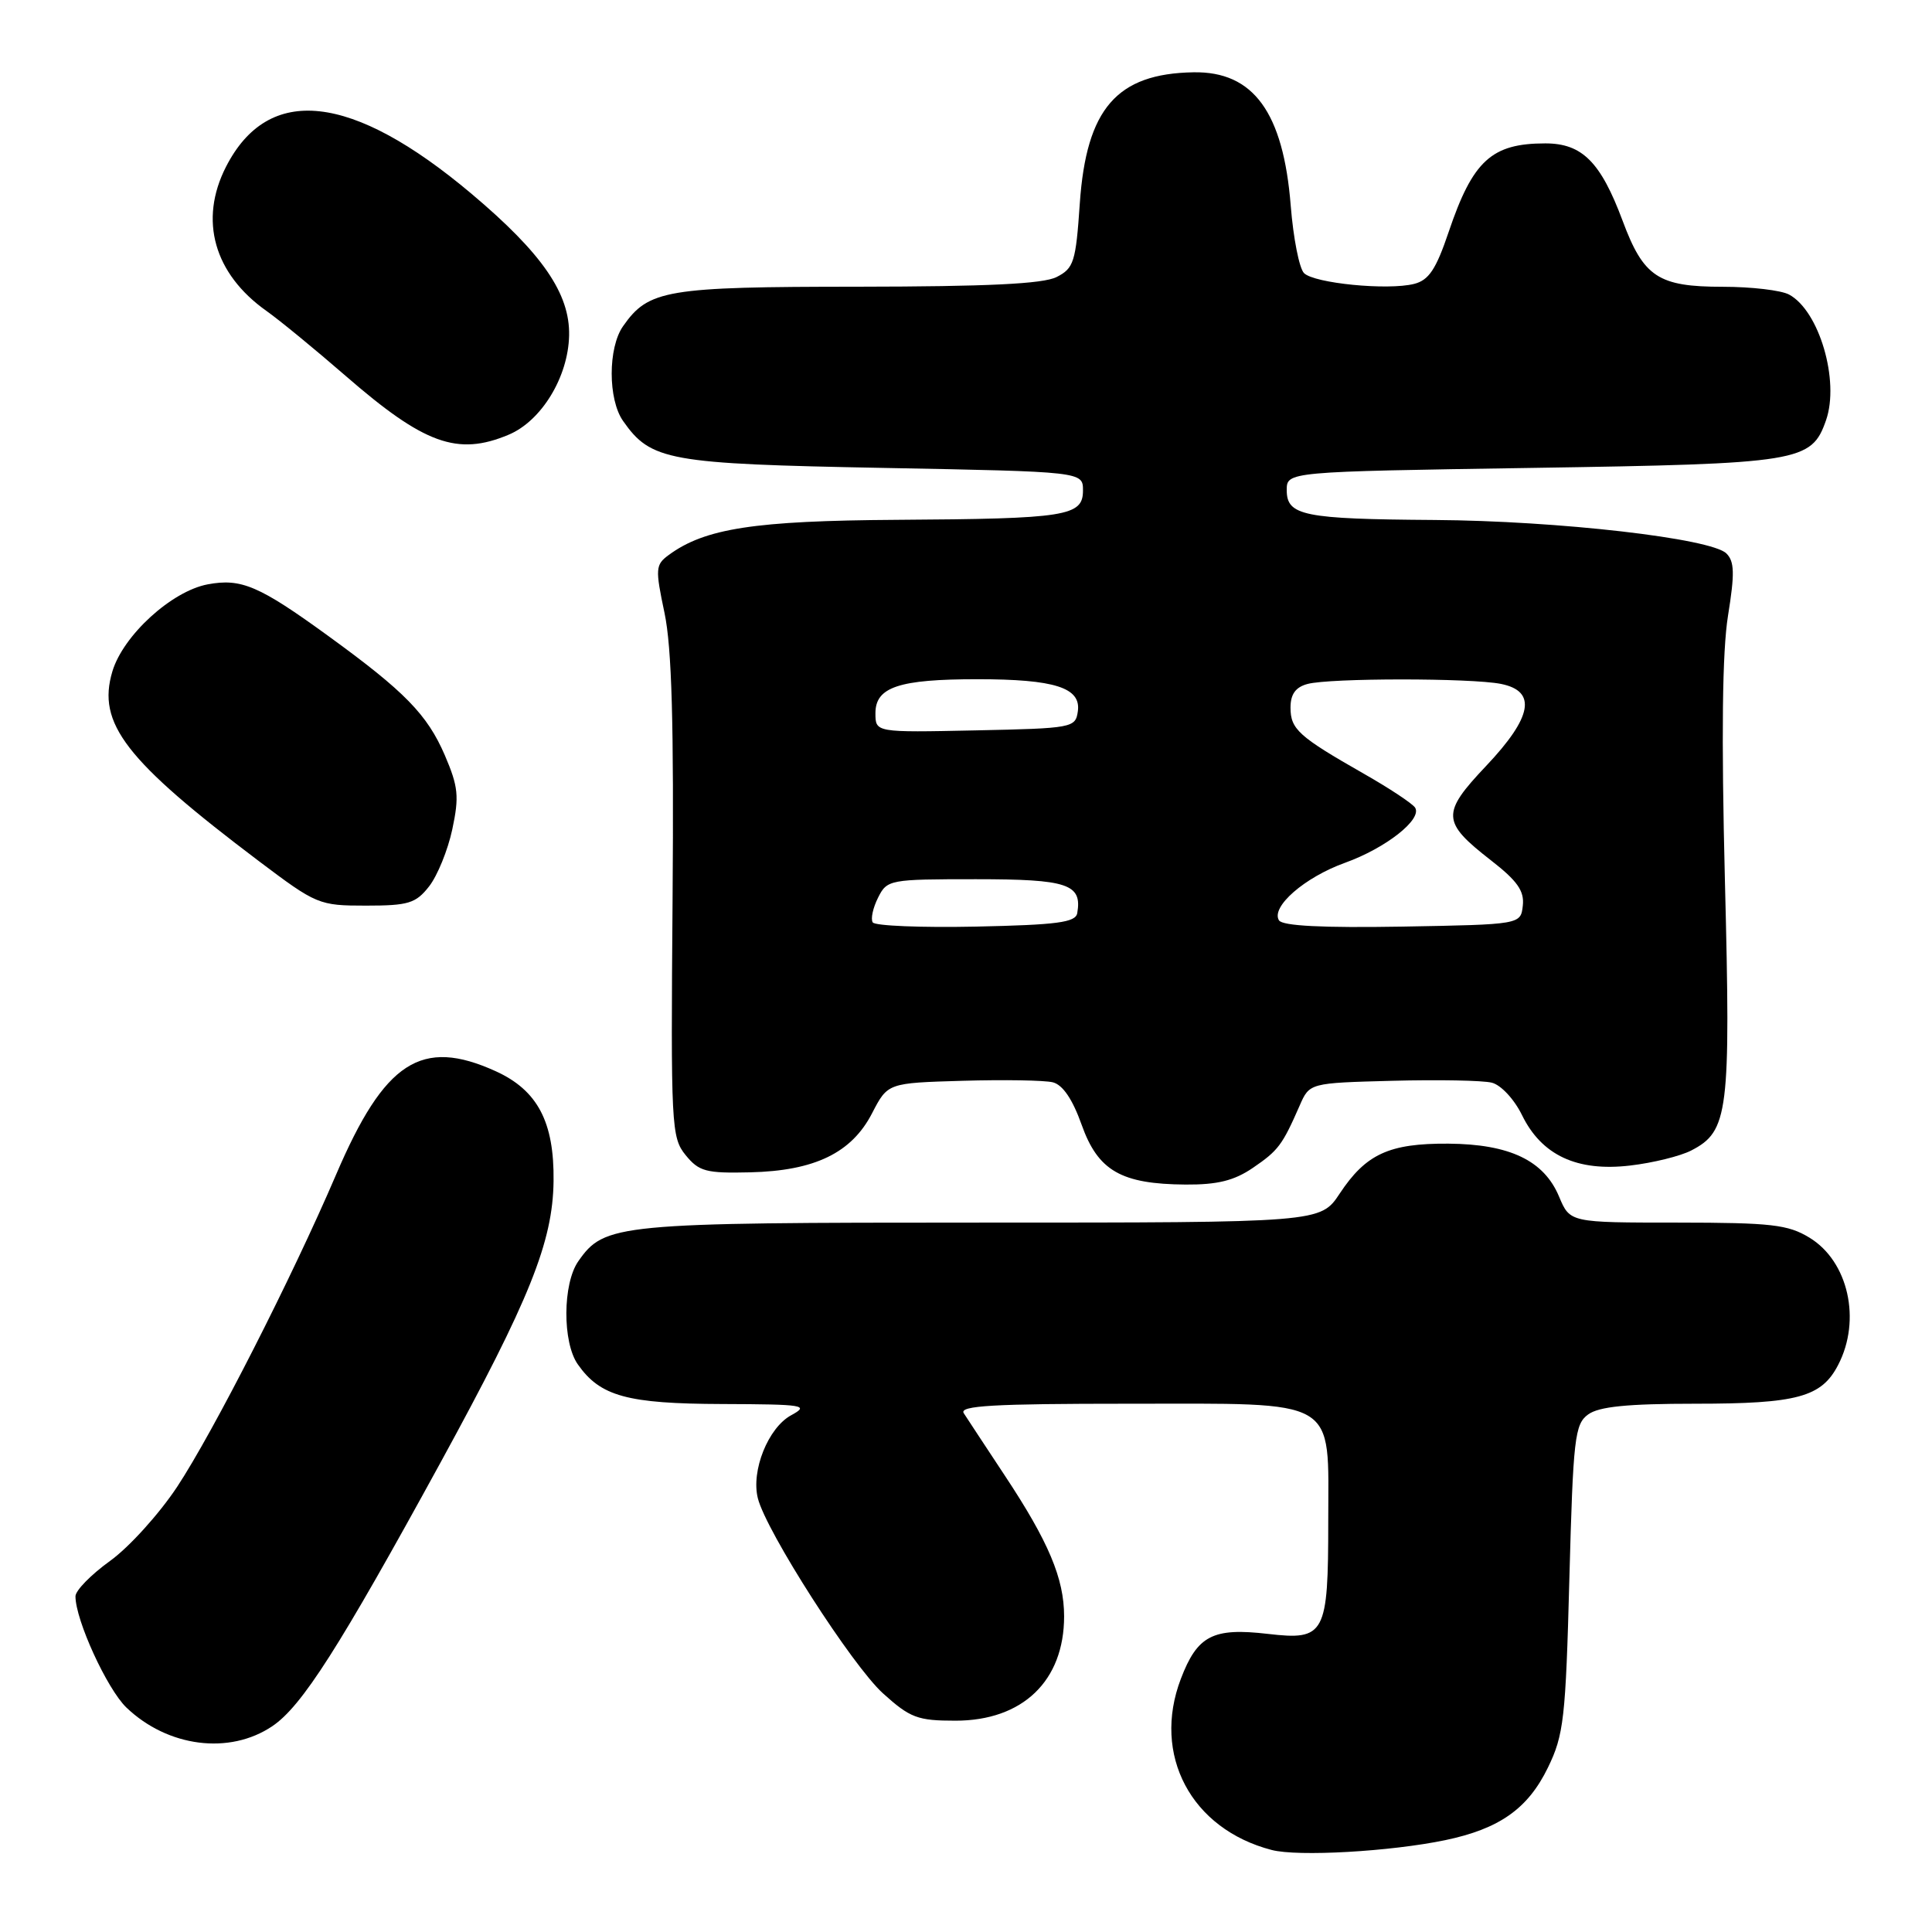 <?xml version="1.0" encoding="UTF-8" standalone="no"?>
<!DOCTYPE svg PUBLIC "-//W3C//DTD SVG 1.1//EN" "http://www.w3.org/Graphics/SVG/1.1/DTD/svg11.dtd" >
<svg xmlns="http://www.w3.org/2000/svg" xmlns:xlink="http://www.w3.org/1999/xlink" version="1.1" viewBox="0 0 256 256">
 <g >
 <path fill="currentColor"
d=" M 191.50 243.83 C 198.68 242.33 202.46 239.66 205.10 234.23 C 207.21 229.91 207.46 227.73 207.95 209.17 C 208.45 190.55 208.66 188.71 210.44 187.42 C 211.87 186.38 215.64 186.00 224.64 186.00 C 238.15 186.00 241.37 185.13 243.57 180.85 C 246.66 174.90 244.91 167.13 239.77 164.00 C 236.91 162.26 234.73 162.01 222.26 162.00 C 208.03 162.00 208.03 162.00 206.59 158.57 C 204.59 153.77 200.04 151.60 191.91 151.54 C 184.07 151.49 180.99 152.91 177.52 158.15 C 174.97 162.00 174.97 162.00 129.95 162.00 C 81.63 162.00 80.11 162.15 76.63 167.12 C 74.55 170.09 74.51 177.86 76.56 180.78 C 79.53 185.02 83.10 186.00 95.70 186.04 C 106.58 186.08 107.29 186.19 104.83 187.53 C 101.79 189.18 99.50 194.88 100.42 198.53 C 101.52 202.92 112.92 220.69 117.00 224.38 C 120.60 227.63 121.58 228.00 126.60 228.00 C 135.51 228.00 141.00 222.73 141.00 214.17 C 141.00 209.16 138.94 204.27 133.13 195.50 C 130.59 191.65 128.14 187.94 127.70 187.25 C 127.07 186.26 131.65 186.00 149.45 186.00 C 177.68 186.00 176.00 185.02 176.00 201.57 C 176.00 216.60 175.58 217.38 168.01 216.50 C 160.71 215.65 158.66 216.71 156.47 222.45 C 152.62 232.53 157.82 242.35 168.50 245.13 C 171.98 246.04 184.25 245.34 191.50 243.83 Z  M 36.08 228.73 C 40.00 226.09 44.94 218.34 58.38 193.78 C 70.20 172.16 73.25 164.57 73.35 156.50 C 73.45 148.67 71.23 144.46 65.68 141.94 C 55.84 137.47 50.96 140.63 44.53 155.65 C 38.70 169.26 28.25 189.78 23.46 197.03 C 21.08 200.62 17.08 205.04 14.57 206.84 C 12.06 208.65 10.00 210.75 10.00 211.52 C 10.00 214.67 14.19 223.80 16.75 226.26 C 22.24 231.51 30.41 232.55 36.08 228.73 Z  M 166.01 154.75 C 169.38 152.45 169.91 151.75 172.21 146.50 C 173.52 143.50 173.52 143.50 184.51 143.21 C 190.56 143.05 196.48 143.16 197.67 143.46 C 198.88 143.76 200.64 145.65 201.67 147.75 C 204.27 153.08 208.96 155.27 216.00 154.44 C 219.02 154.09 222.67 153.19 224.11 152.44 C 229.03 149.90 229.34 147.45 228.56 116.71 C 228.08 97.41 228.21 86.32 228.97 81.58 C 229.87 76.01 229.83 74.40 228.76 73.34 C 226.77 71.34 206.49 69.01 190.06 68.90 C 172.72 68.78 170.50 68.33 170.50 64.95 C 170.50 62.50 170.50 62.50 203.00 62.00 C 238.55 61.45 240.03 61.21 241.96 55.68 C 243.78 50.45 241.05 41.17 237.06 39.03 C 236.00 38.46 232.05 38.00 228.29 38.00 C 219.73 38.00 217.78 36.72 215.00 29.24 C 212.09 21.45 209.64 19.00 204.76 19.00 C 197.64 19.00 195.15 21.28 191.95 30.75 C 190.28 35.70 189.32 37.13 187.37 37.62 C 183.87 38.50 174.14 37.54 172.79 36.19 C 172.16 35.56 171.37 31.55 171.03 27.27 C 170.05 14.89 166.09 9.44 158.14 9.58 C 147.98 9.75 143.95 14.40 143.08 26.94 C 142.55 34.73 142.29 35.55 140.00 36.71 C 138.20 37.62 130.84 37.97 113.70 37.99 C 88.24 38.00 85.94 38.39 82.56 43.22 C 80.55 46.08 80.55 52.92 82.56 55.78 C 86.25 61.05 88.52 61.46 117.00 62.00 C 143.50 62.50 143.50 62.50 143.50 64.99 C 143.50 68.40 141.33 68.74 118.86 68.88 C 99.98 69.00 93.41 70.01 88.61 73.54 C 86.85 74.83 86.81 75.35 88.05 81.21 C 89.02 85.83 89.30 95.86 89.12 119.06 C 88.88 149.24 88.95 150.72 90.85 153.06 C 92.62 155.23 93.55 155.48 99.39 155.34 C 107.95 155.14 112.85 152.77 115.56 147.50 C 117.63 143.50 117.63 143.50 127.56 143.21 C 133.03 143.05 138.40 143.14 139.50 143.41 C 140.82 143.74 142.12 145.66 143.32 149.03 C 145.49 155.14 148.56 156.90 157.10 156.96 C 161.31 156.99 163.53 156.44 166.01 154.75 Z  M 56.85 117.46 C 57.95 116.06 59.34 112.66 59.93 109.90 C 60.86 105.53 60.73 104.25 58.94 100.07 C 56.61 94.68 53.65 91.64 43.50 84.27 C 34.33 77.61 31.96 76.60 27.52 77.43 C 22.74 78.33 16.32 84.19 14.89 88.97 C 12.83 95.86 16.60 100.74 34.31 114.11 C 41.94 119.86 42.27 120.00 48.49 120.00 C 54.12 120.00 55.09 119.70 56.85 117.46 Z  M 67.38 57.61 C 71.73 55.80 75.29 49.97 75.41 44.46 C 75.53 38.91 71.86 33.58 62.47 25.67 C 46.60 12.31 35.56 11.10 29.94 22.11 C 26.34 29.17 28.35 36.28 35.32 41.21 C 37.07 42.45 41.77 46.31 45.78 49.79 C 56.19 58.84 60.61 60.45 67.38 57.61 Z  M 115.64 122.22 C 115.35 121.76 115.67 120.29 116.35 118.94 C 117.54 116.56 117.86 116.50 129.32 116.50 C 141.49 116.50 143.41 117.14 142.74 121.00 C 142.52 122.23 140.08 122.55 129.31 122.78 C 122.08 122.93 115.92 122.68 115.64 122.22 Z  M 169.47 121.95 C 168.37 120.17 172.86 116.25 178.23 114.32 C 183.64 112.37 188.47 108.57 187.51 107.02 C 187.18 106.49 184.12 104.46 180.71 102.52 C 172.08 97.60 171.00 96.63 171.00 93.76 C 171.00 91.99 171.67 91.05 173.25 90.63 C 176.22 89.83 194.90 89.83 198.88 90.62 C 203.67 91.58 203.06 95.00 196.91 101.50 C 190.96 107.79 191.02 108.91 197.56 114.00 C 201.06 116.72 202.00 118.06 201.78 120.00 C 201.50 122.50 201.50 122.50 185.82 122.78 C 175.23 122.96 169.93 122.69 169.47 121.95 Z  M 116.00 94.50 C 116.00 91.04 119.11 90.00 129.50 90.00 C 139.77 90.00 143.26 91.12 142.82 94.25 C 142.51 96.44 142.13 96.51 129.25 96.78 C 116.00 97.06 116.00 97.06 116.00 94.50 Z "/>
</g>
</svg>